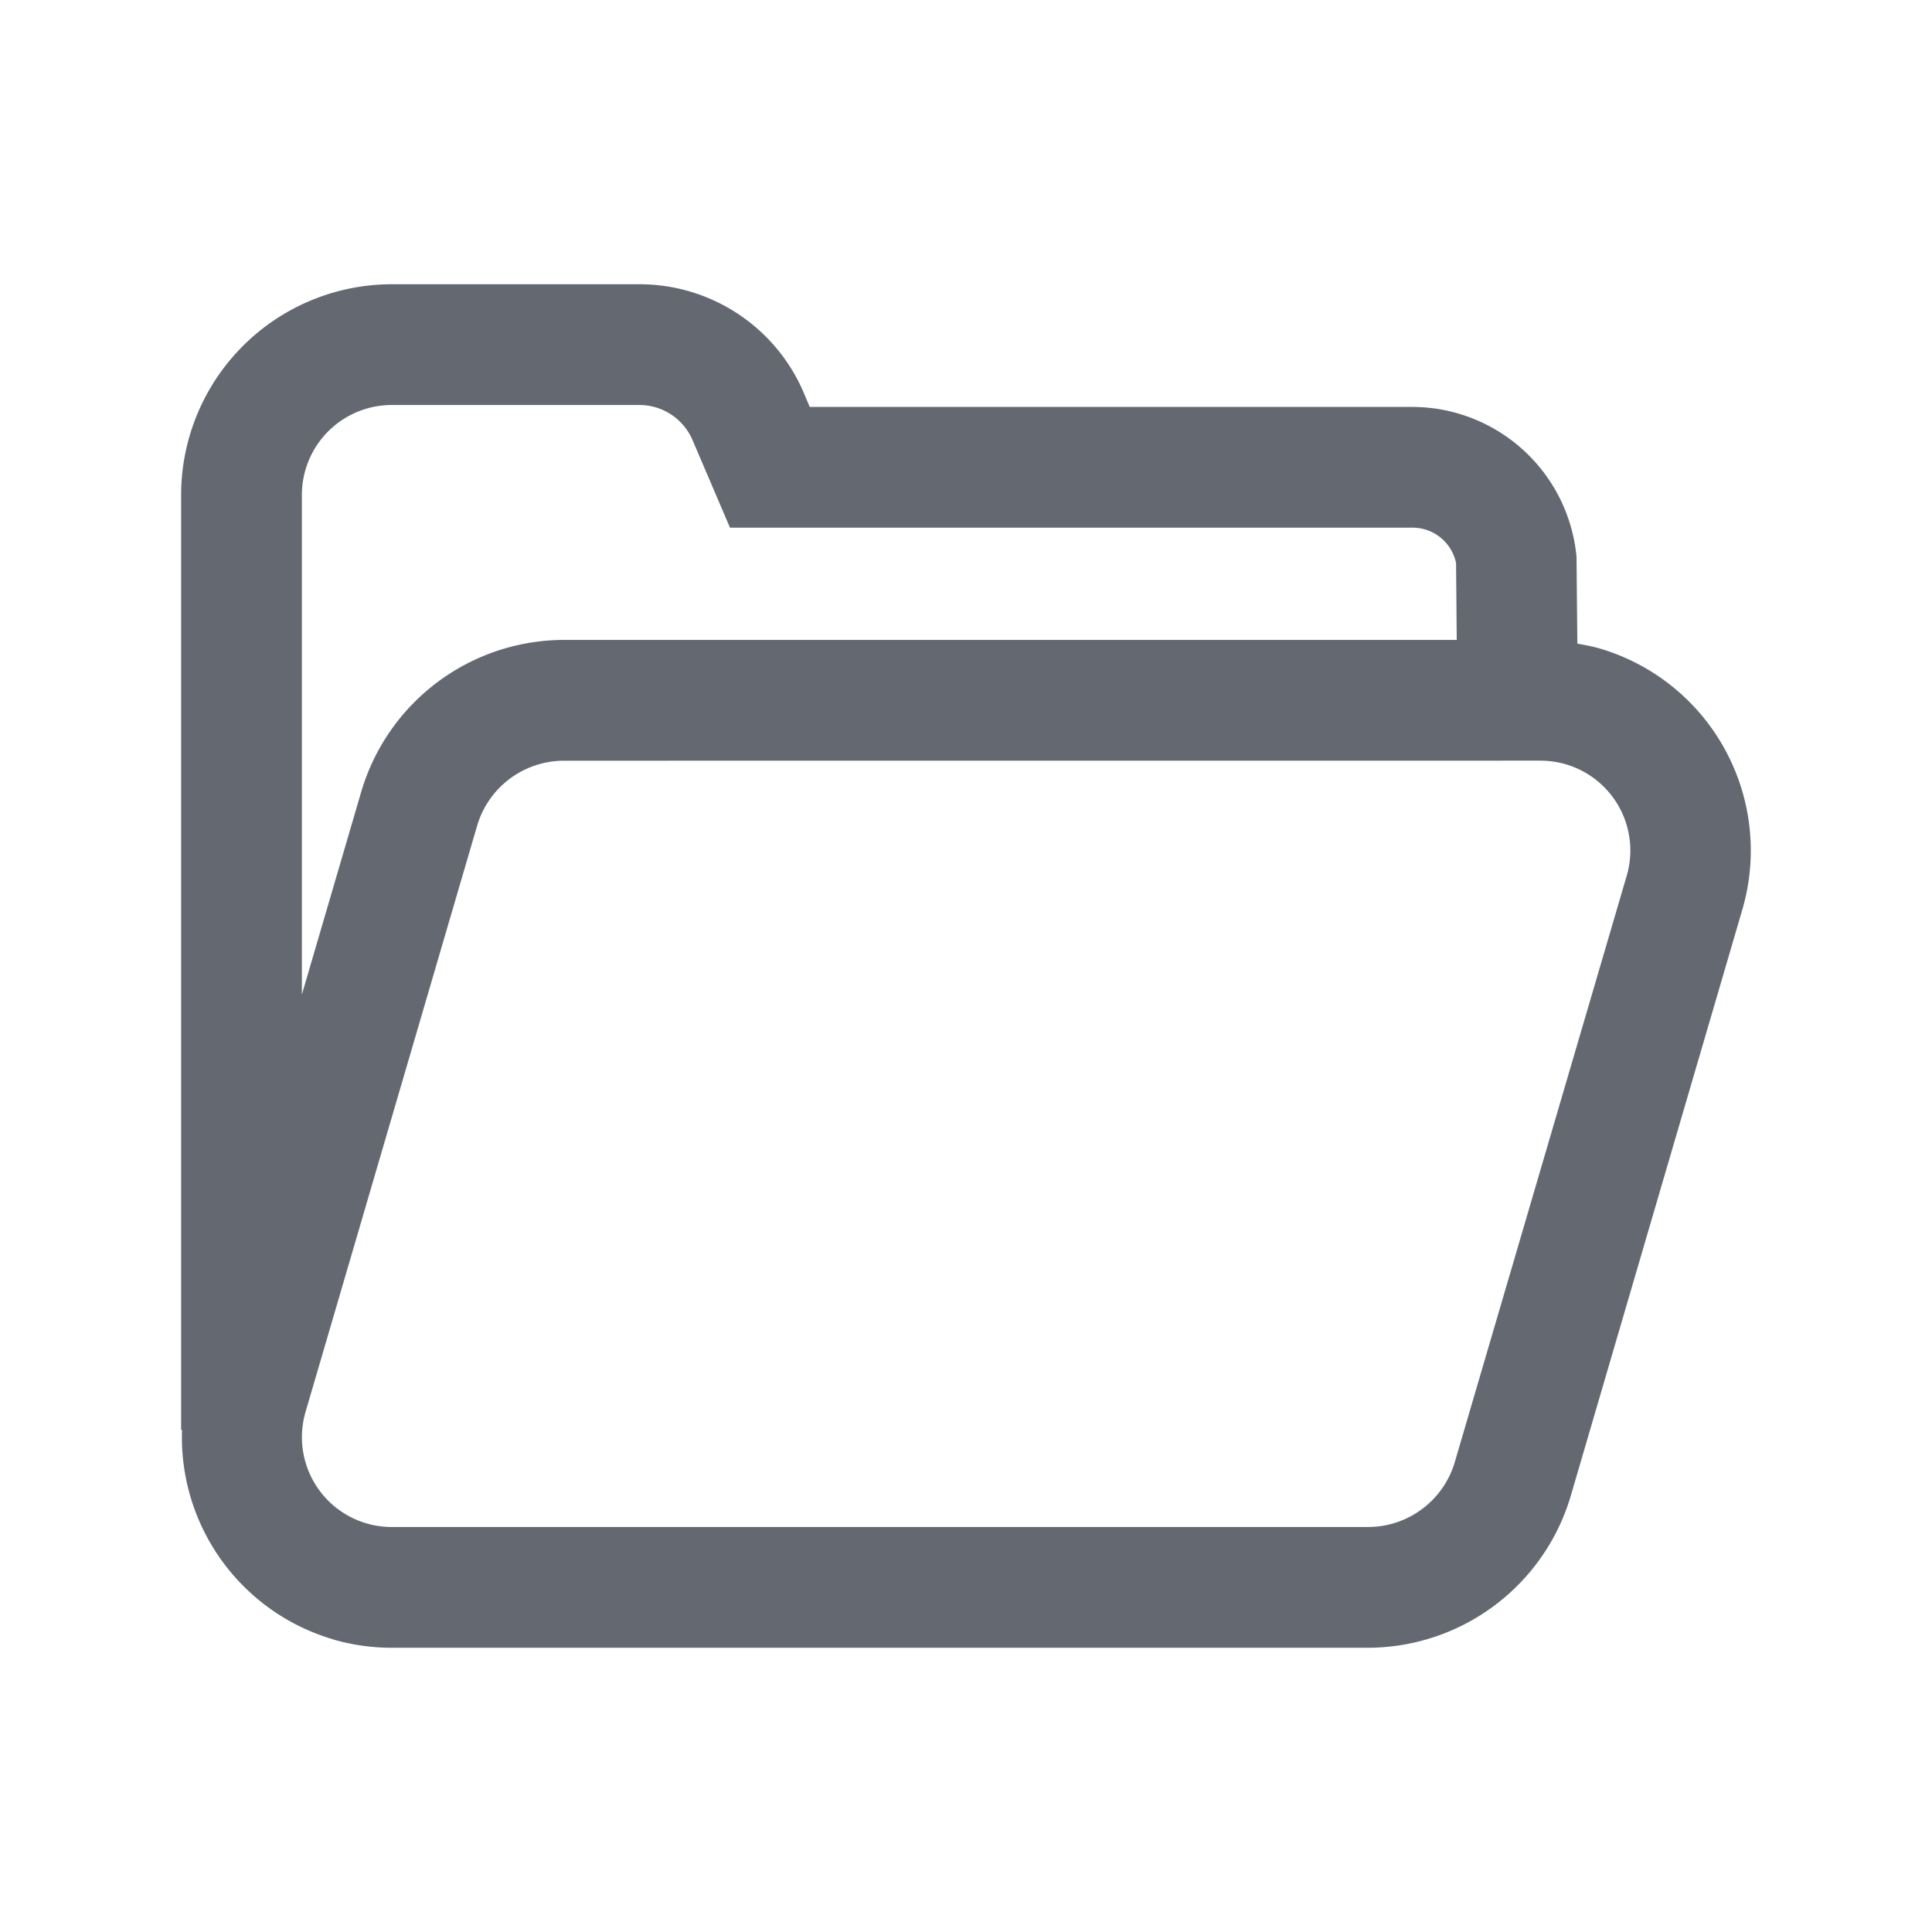 <svg xmlns="http://www.w3.org/2000/svg" xmlns:xlink="http://www.w3.org/1999/xlink" width="32" height="32" viewBox="0 0 32 32"><defs><clipPath id="a"><rect width="32" height="32" fill="none"/></clipPath></defs><g clip-path="url(#a)"><path d="M5.51,27.152a3.47,3.47,0,0,0,.977.14H22.665a3.509,3.509,0,0,0,3.35-2.51l2.843-9.714a3.489,3.489,0,0,0-2.368-4.329c-.12-.034-.242-.056-.364-.078l-.014-1.439A2.737,2.737,0,0,0,23.389,6.74H13.411l-.1-.239a2.958,2.958,0,0,0-2.721-1.793h-4.1A3.492,3.492,0,0,0,3,8.2V23.683h.015a3.488,3.488,0,0,0,2.5,3.469m20-14.553a1.5,1.5,0,0,1,.419.06,1.488,1.488,0,0,1,1.009,1.848L24.095,24.22a1.5,1.5,0,0,1-1.43,1.072H6.487a1.488,1.488,0,0,1-1.426-1.907l2.844-9.716A1.5,1.5,0,0,1,9.332,12.6ZM5,8.2A1.49,1.49,0,0,1,6.488,6.708h4.1a.958.958,0,0,1,.882.58l.621,1.452H23.383a.736.736,0,0,1,.734.585l.011,1.274H9.332a3.508,3.508,0,0,0-3.347,2.509L5,16.473Z" fill="#646871"/></g></svg>